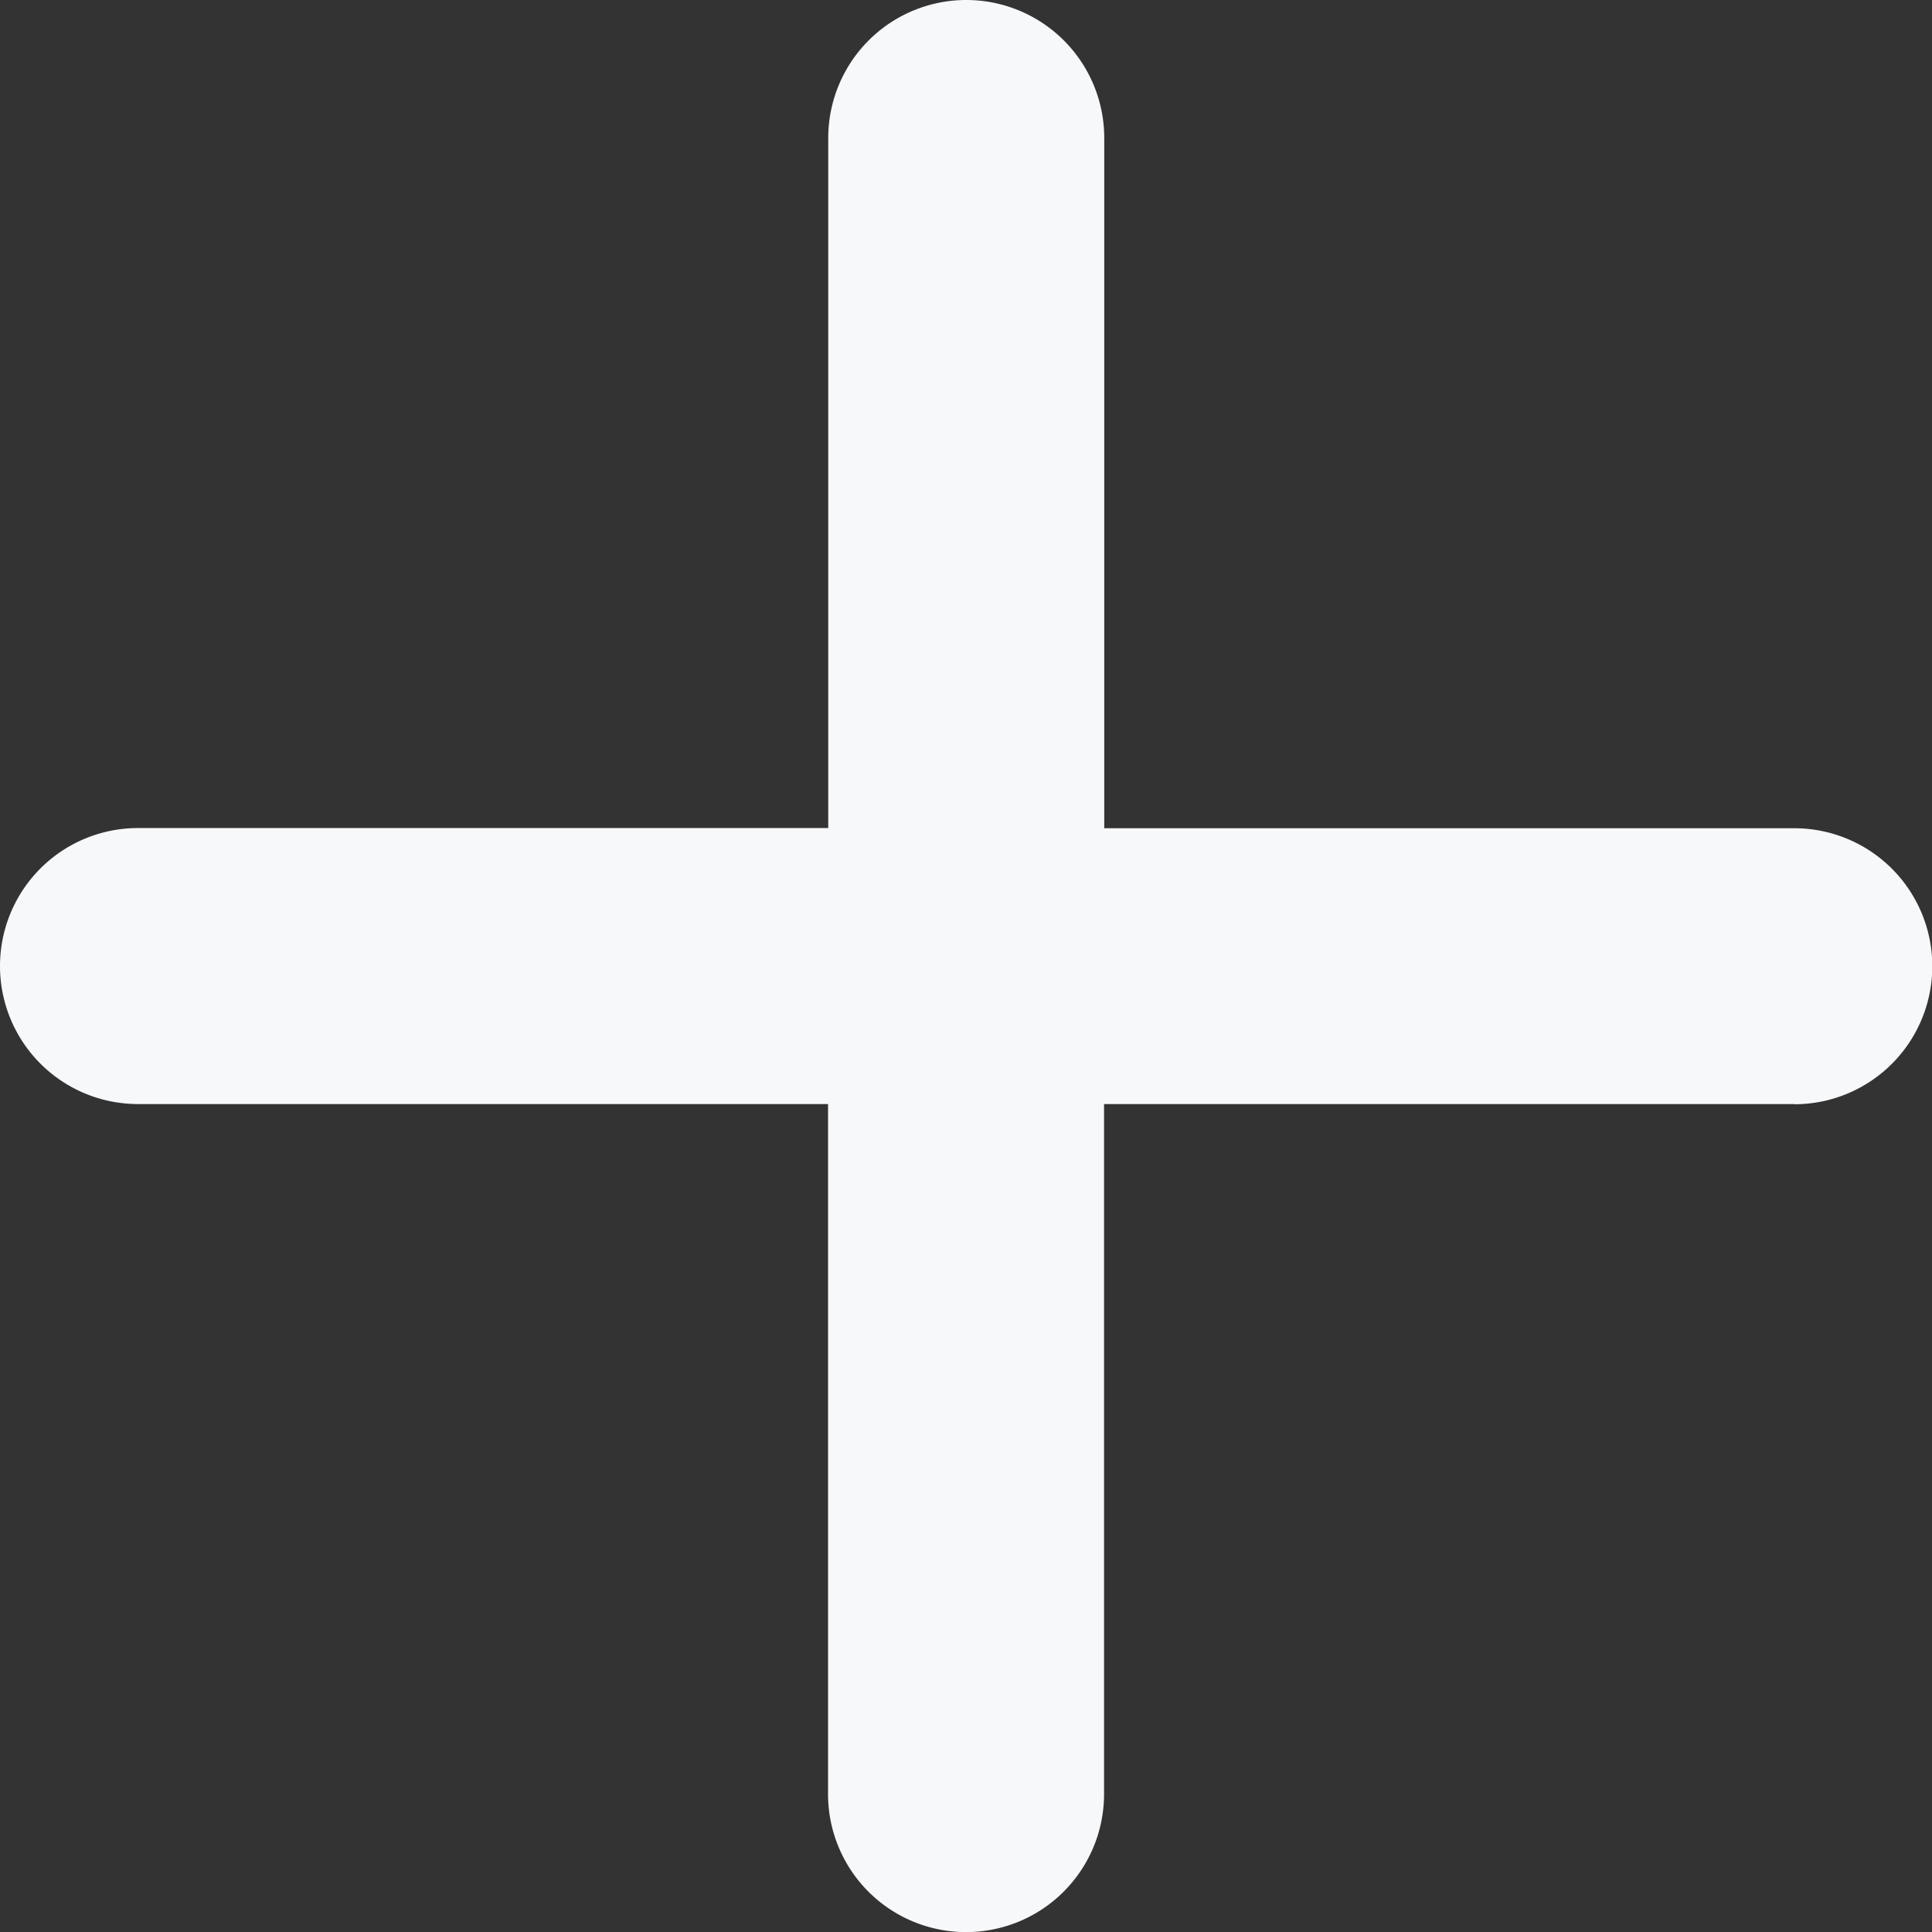 <svg xmlns="http://www.w3.org/2000/svg" width="19.361" height="19.361" viewBox="0 0 19.361 19.361" class="mondayButtonIcon"><rect x="0" y="0" width="19.361" height="19.361" fill="#333333" stroke="none"/><path id="Path_6620" data-name="Path 6620" d="M22.978,16.064H16.064v6.915a1.383,1.383,0,1,1-2.766,0V16.064H6.383a1.383,1.383,0,1,1,0-2.766H13.3V6.383a1.383,1.383,0,1,1,2.766,0V13.3h6.915a1.383,1.383,0,1,1,0,2.766Z" transform="translate(-5 -5)" fill="#f7f8fa"></path></svg>